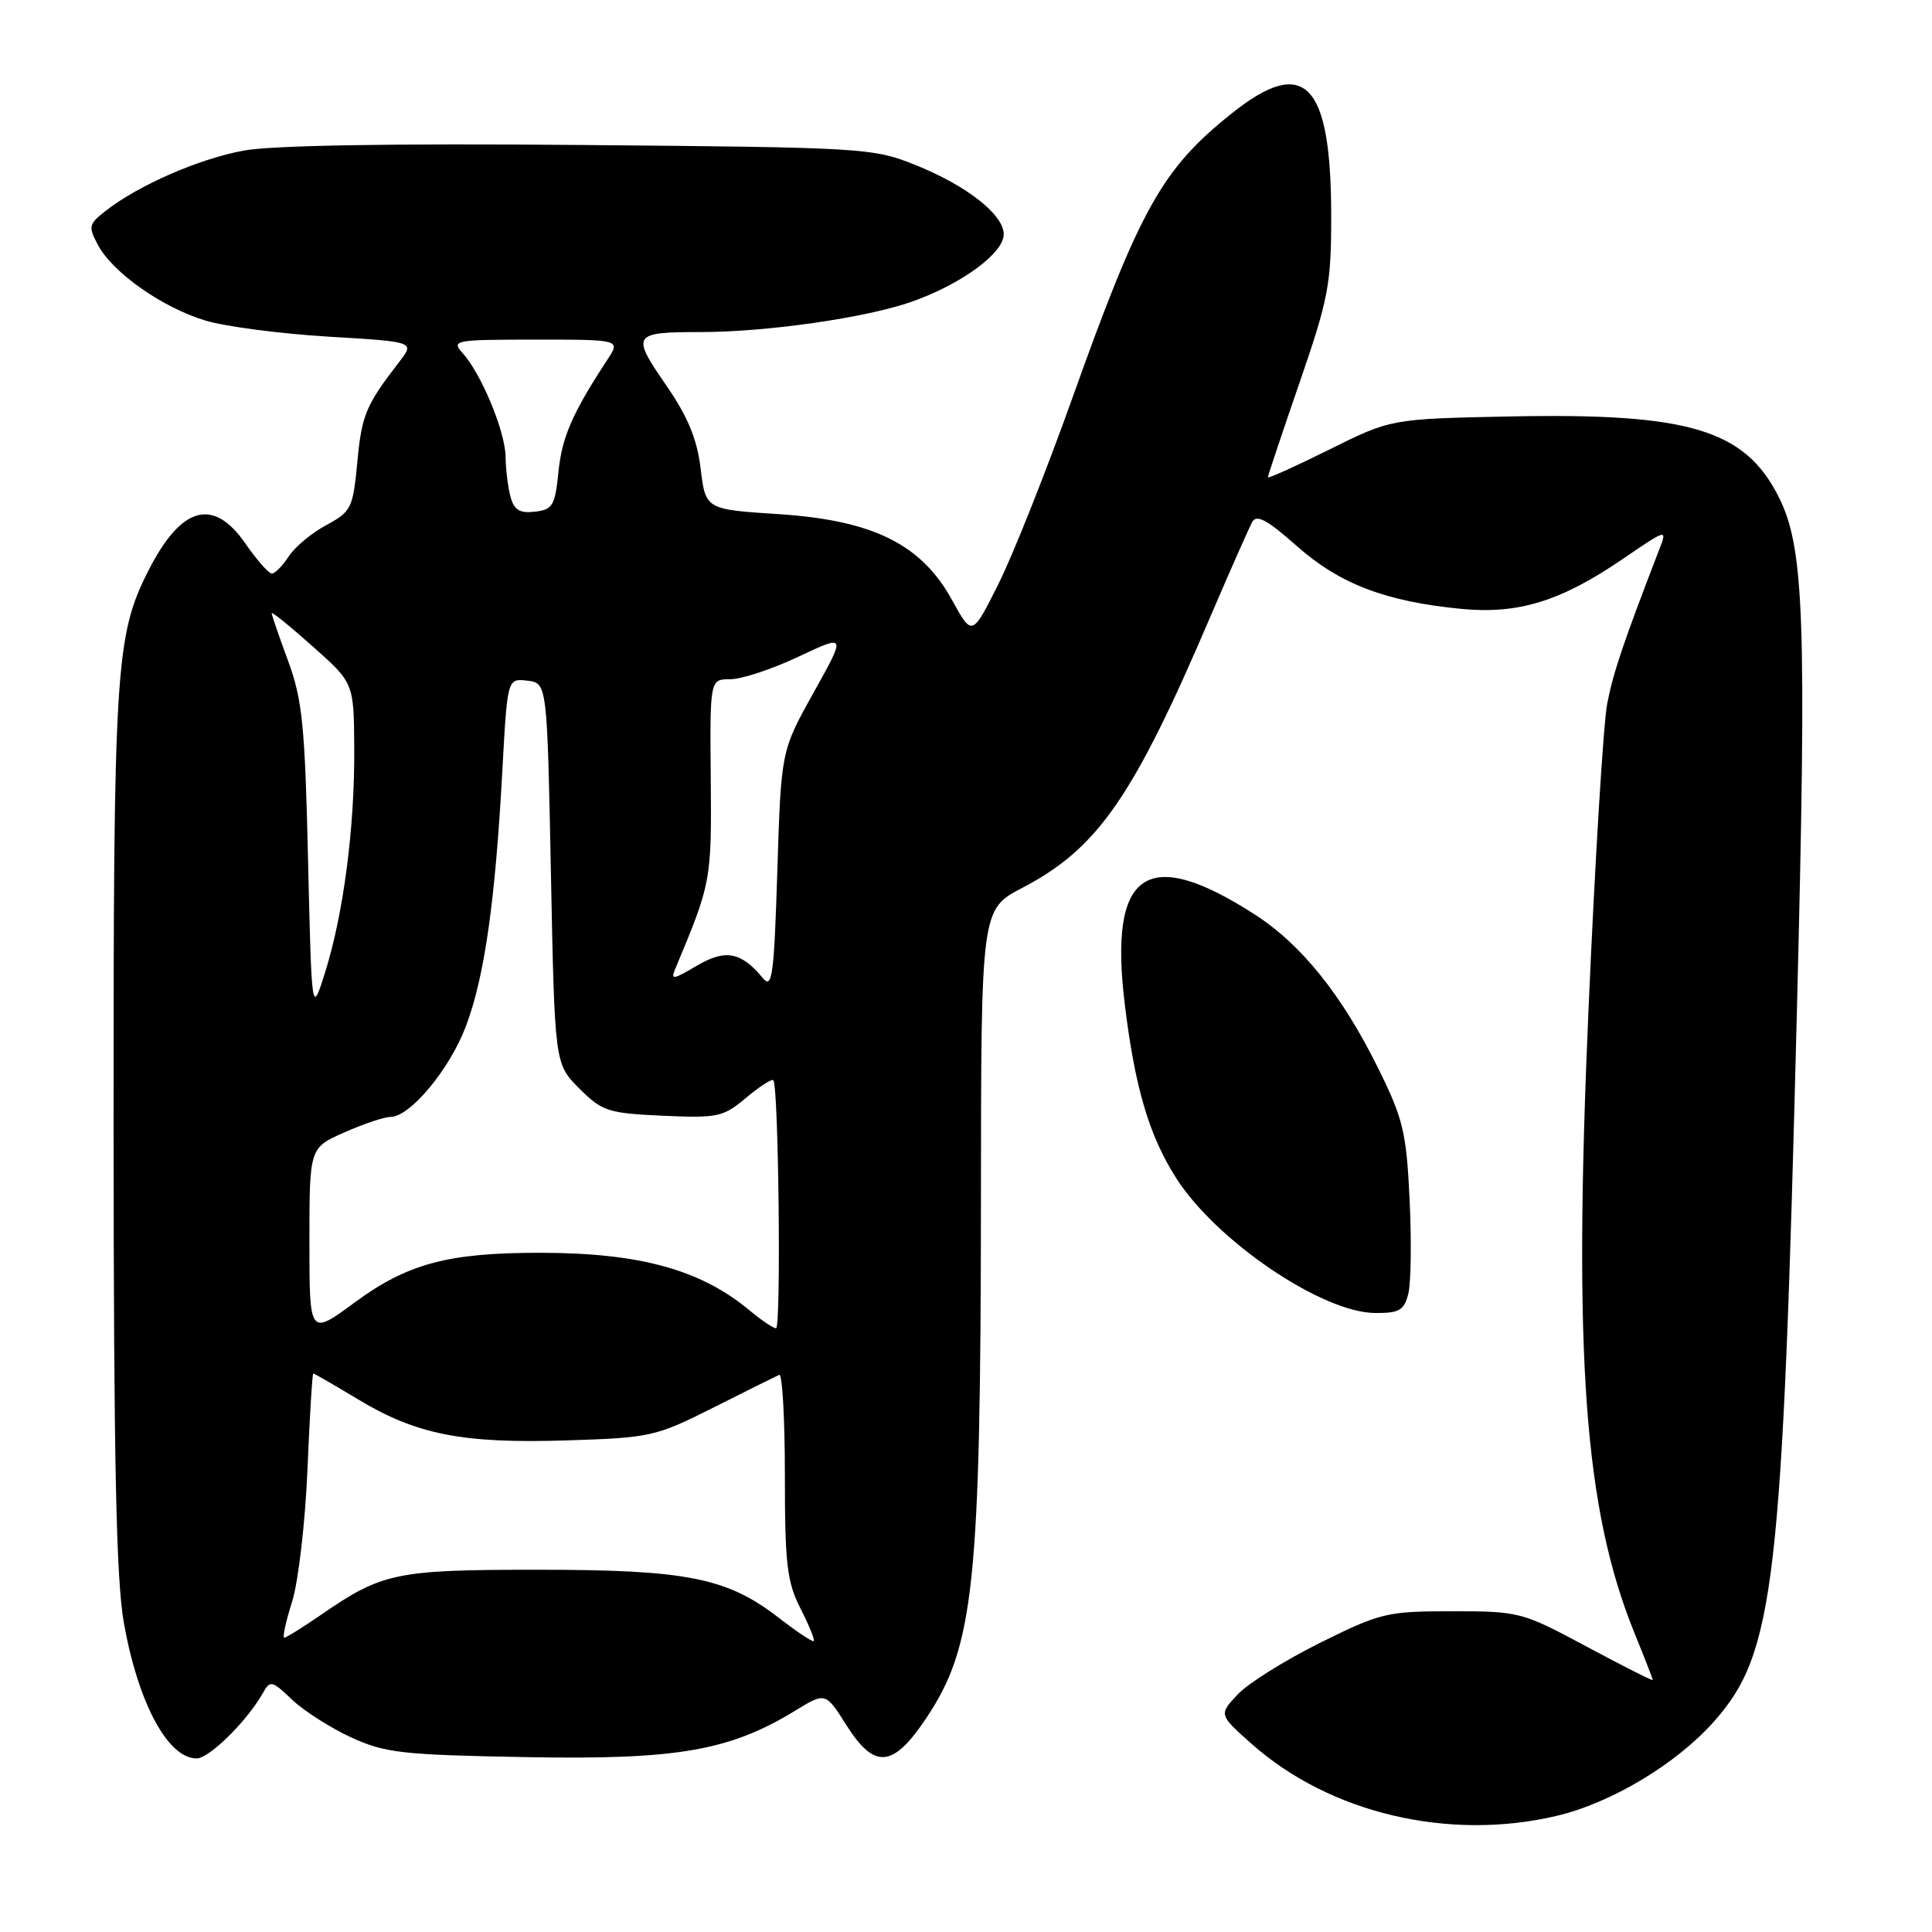 <?xml version="1.0" encoding="UTF-8" standalone="no"?>
<!DOCTYPE svg PUBLIC "-//W3C//DTD SVG 1.1//EN" "http://www.w3.org/Graphics/SVG/1.1/DTD/svg11.dtd" >
<svg xmlns="http://www.w3.org/2000/svg" xmlns:xlink="http://www.w3.org/1999/xlink" version="1.1" viewBox="0 0 256 256">
 <g >
 <path fill="currentColor"
d=" M 206.23 240.62 C 213.50 238.91 222.12 233.74 227.12 228.10 C 235.15 219.03 236.19 210.12 238.11 133.50 C 239.41 81.89 239.08 72.54 235.67 65.81 C 231.18 56.92 223.77 54.71 200.17 55.18 C 184.32 55.50 184.32 55.50 176.16 59.56 C 171.67 61.79 168.00 63.45 168.00 63.24 C 168.00 63.04 169.89 57.39 172.20 50.69 C 176.05 39.52 176.40 37.66 176.39 28.50 C 176.37 10.93 172.87 7.33 163.27 14.98 C 153.98 22.37 151.07 27.58 142.00 53.00 C 138.56 62.62 134.19 73.61 132.28 77.42 C 128.81 84.34 128.81 84.34 126.15 79.51 C 122.09 72.12 115.70 68.95 103.22 68.13 C 93.50 67.50 93.50 67.50 92.84 62.11 C 92.36 58.13 91.14 55.20 88.19 50.93 C 83.62 44.30 83.82 44.00 92.86 44.00 C 101.58 44.00 114.75 42.11 120.78 39.99 C 127.39 37.66 133.00 33.55 133.00 31.04 C 133.00 28.44 128.07 24.57 121.27 21.85 C 115.65 19.60 114.50 19.53 76.82 19.21 C 52.12 18.99 36.03 19.26 32.32 19.95 C 26.36 21.04 18.42 24.51 14.04 27.91 C 11.75 29.69 11.67 30.02 12.99 32.48 C 14.96 36.16 21.58 40.80 27.30 42.50 C 29.94 43.28 37.25 44.23 43.53 44.61 C 54.95 45.29 54.95 45.29 52.94 47.90 C 48.47 53.69 47.93 54.98 47.35 61.20 C 46.77 67.34 46.56 67.78 43.25 69.57 C 41.32 70.60 39.08 72.47 38.26 73.72 C 37.44 74.98 36.43 76.00 36.02 76.00 C 35.61 76.00 34.02 74.20 32.50 72.00 C 28.24 65.85 23.98 67.07 19.62 75.70 C 15.30 84.24 15.03 88.68 15.05 149.50 C 15.07 193.77 15.39 209.30 16.42 215.08 C 18.31 225.68 22.25 233.00 26.05 233.00 C 27.73 233.00 32.76 228.03 34.85 224.31 C 35.79 222.62 36.05 222.68 38.68 225.20 C 40.23 226.68 43.75 228.93 46.50 230.20 C 51.03 232.28 53.21 232.53 69.81 232.83 C 89.79 233.19 96.68 231.99 105.44 226.63 C 109.39 224.22 109.39 224.22 112.21 228.68 C 115.89 234.47 118.34 234.24 122.72 227.68 C 129.08 218.17 129.94 210.05 129.98 159.00 C 130.00 120.50 130.00 120.50 135.47 117.64 C 145.48 112.41 150.17 105.64 160.48 81.48 C 163.06 75.46 165.51 69.92 165.93 69.16 C 166.51 68.12 167.93 68.89 171.83 72.35 C 177.49 77.37 183.60 79.71 193.63 80.68 C 201.20 81.41 206.82 79.67 215.05 74.05 C 220.88 70.07 220.93 70.05 219.88 72.76 C 215.07 85.23 213.76 89.11 212.96 93.25 C 212.46 95.87 211.35 113.95 210.50 133.44 C 208.45 179.95 209.93 200.02 216.59 216.42 C 217.92 219.68 219.00 222.47 219.00 222.61 C 219.00 222.76 215.06 220.77 210.25 218.19 C 201.67 213.59 201.32 213.50 192.42 213.50 C 183.78 213.50 182.94 213.70 174.92 217.68 C 170.28 219.98 165.36 223.06 163.99 224.53 C 161.50 227.20 161.50 227.20 165.81 231.04 C 176.15 240.25 191.91 243.99 206.23 240.62 Z  M 186.61 171.42 C 186.97 169.99 187.04 164.37 186.78 158.92 C 186.35 150.01 185.93 148.24 182.62 141.56 C 177.81 131.82 172.43 125.12 166.18 121.12 C 151.90 111.95 146.89 115.45 149.04 133.08 C 150.38 144.10 152.26 150.47 155.83 156.07 C 161.12 164.41 175.19 173.95 182.23 173.98 C 185.42 174.00 186.06 173.62 186.61 171.42 Z  M 103.21 214.38 C 96.34 209.06 91.04 208.00 71.29 208.00 C 52.47 208.00 50.68 208.37 42.58 213.94 C 40.14 215.62 37.93 217.00 37.67 217.00 C 37.41 217.00 37.87 214.86 38.70 212.25 C 39.53 209.63 40.44 201.79 40.74 194.75 C 41.03 187.74 41.38 182.00 41.51 182.00 C 41.65 182.00 44.34 183.55 47.49 185.45 C 55.21 190.10 61.34 191.30 75.10 190.86 C 86.20 190.51 86.89 190.36 94.55 186.50 C 98.92 184.30 102.84 182.35 103.25 182.17 C 103.66 181.98 104.00 187.96 104.00 195.46 C 104.00 207.26 104.28 209.62 106.07 213.14 C 107.21 215.37 108.00 217.31 107.82 217.45 C 107.64 217.59 105.57 216.21 103.21 214.38 Z  M 41.00 164.54 C 41.00 152.09 41.00 152.09 45.63 150.05 C 48.17 148.92 50.92 148.00 51.73 148.00 C 54.35 148.00 59.63 141.64 61.77 135.89 C 64.21 129.37 65.62 119.43 66.56 102.19 C 67.23 89.89 67.23 89.89 69.86 90.19 C 72.50 90.50 72.50 90.50 73.00 115.73 C 73.50 140.97 73.50 140.97 76.76 144.23 C 79.80 147.26 80.57 147.51 87.82 147.84 C 95.10 148.17 95.83 148.01 98.85 145.47 C 100.63 143.98 102.26 142.92 102.47 143.14 C 103.17 143.83 103.52 176.00 102.83 176.00 C 102.46 176.00 100.88 174.94 99.33 173.64 C 92.83 168.22 84.74 166.00 71.50 166.00 C 59.33 166.00 53.99 167.44 47.00 172.58 C 41.00 177.00 41.00 177.00 41.00 164.54 Z  M 40.82 114.00 C 40.41 96.16 40.07 92.73 38.18 87.59 C 36.98 84.34 36.00 81.49 36.00 81.25 C 36.00 81.01 38.45 82.99 41.44 85.66 C 46.89 90.50 46.89 90.50 46.94 99.18 C 47.01 109.62 45.51 121.12 43.08 128.83 C 41.30 134.50 41.30 134.50 40.82 114.00 Z  M 101.08 129.60 C 98.20 126.12 96.12 125.73 92.32 127.97 C 89.12 129.86 88.83 129.89 89.51 128.29 C 94.24 116.98 94.29 116.71 94.18 103.25 C 94.06 90.00 94.06 90.00 96.78 90.00 C 98.28 90.00 102.34 88.65 105.81 87.01 C 112.13 84.03 112.13 84.03 107.81 91.76 C 103.50 99.50 103.50 99.50 103.00 115.41 C 102.56 129.32 102.32 131.10 101.08 129.60 Z  M 67.64 65.80 C 67.30 64.54 67.01 62.15 66.99 60.50 C 66.95 57.17 63.77 49.51 61.29 46.77 C 59.77 45.09 60.25 45.00 70.96 45.00 C 82.23 45.00 82.23 45.00 80.48 47.66 C 75.84 54.75 74.47 57.89 74.00 62.50 C 73.55 67.00 73.24 67.53 70.88 67.80 C 68.86 68.04 68.12 67.58 67.64 65.80 Z "/>
</g>
</svg>